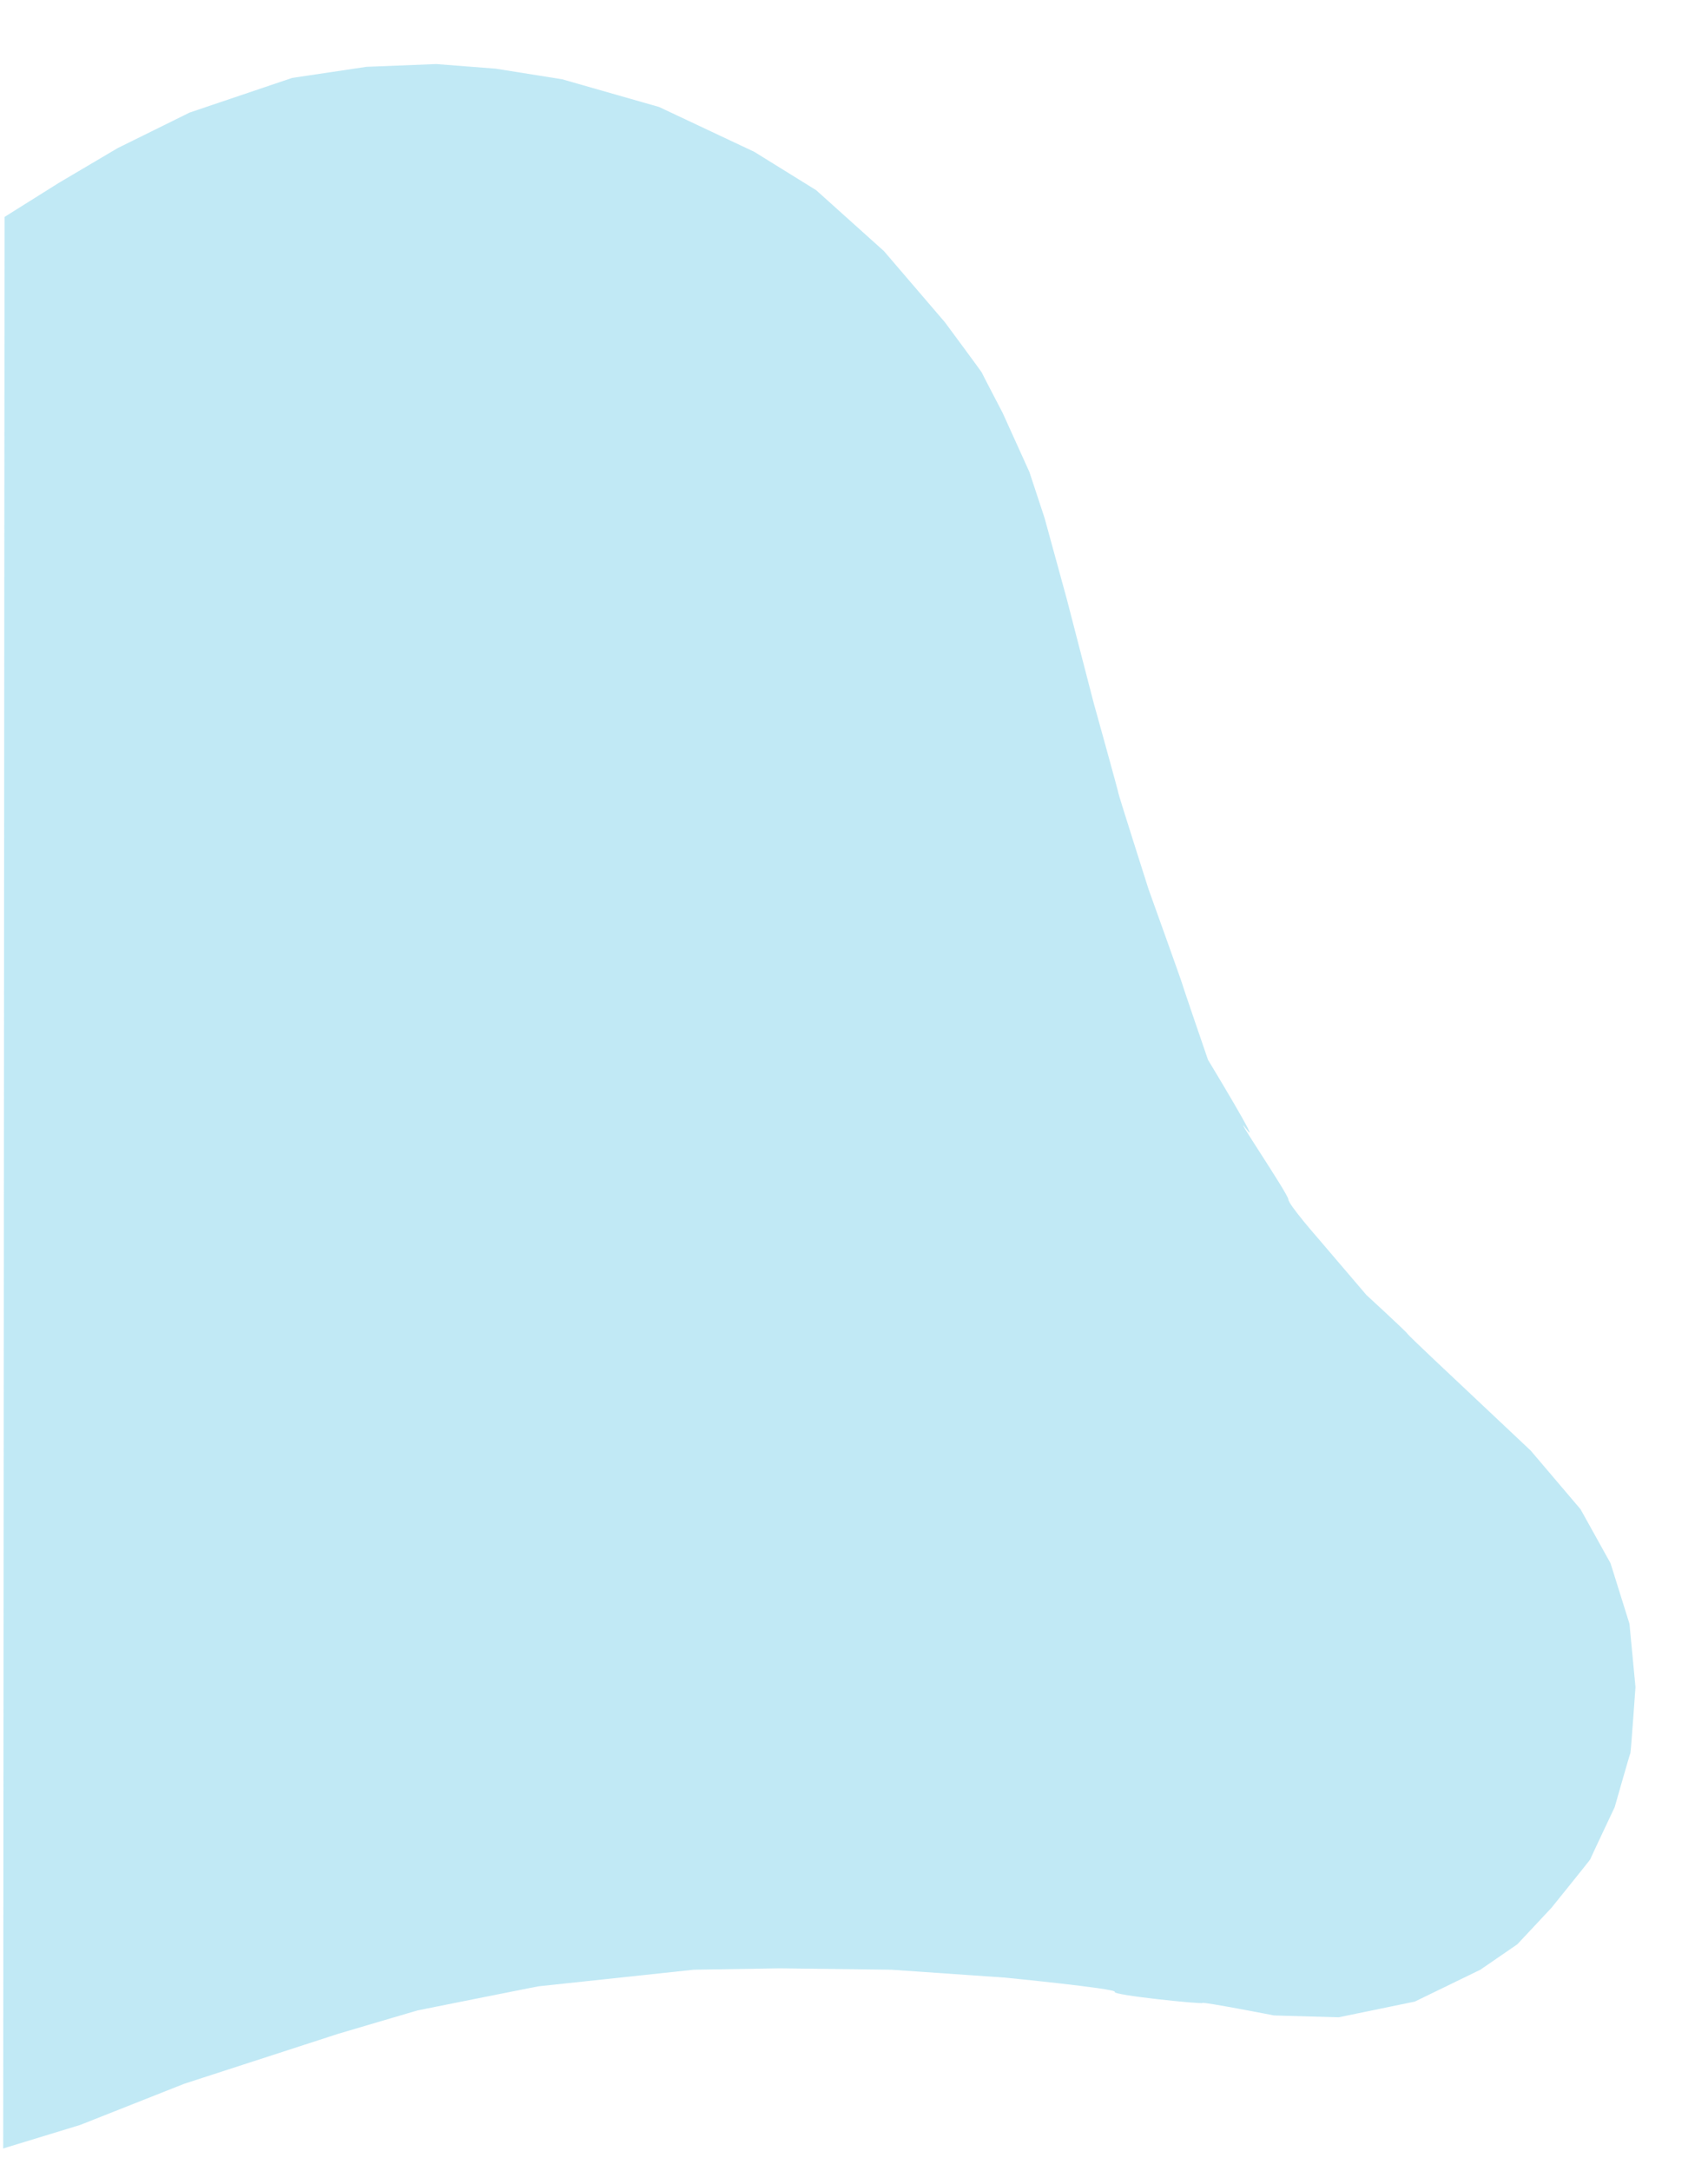<svg width="370" height="470" xmlns="http://www.w3.org/2000/svg" xmlns:svg="http://www.w3.org/2000/svg">
 <g>
  <title>Layer 1</title>
  <path id="svg_4" d="m0.988,46.969c0,0 -0.3,418.2 -0.3,418.2c0,0 16.7,-5.1 16.7,-5.1c0,0 22.5,-8.9 22.5,-8.9c0,0 33.3,-10.8 33.3,-10.8c0,0 16.9,-5 17.3,-5.1c0.4,-0.1 26.1,-5.2 26.1,-5.2c0,0 33.7,-3.6 33.7,-3.6c0,0 18.6,-0.3 18.6,-0.3c0,0 24.2,0.3 24.2,0.3c0,0 24.5,1.7 24.5,1.7c0,0 24.5,2.4 23.9,3.1c-0.6,0.7 18.9,2.7 19,2.4c0.1,-0.3 15.5,2.7 15.5,2.7c0,0 14,0.4 14,0.4c0,0 16.5,-3.4 16.5,-3.4c0,0 14.2,-6.9 14.2,-6.9c0,0 8,-5.5 8,-5.5c0,0 7.4,-7.9 7.4,-7.9c0,0 8.4,-10.4 8.4,-10.5c0,-0.1 5.3,-11.3 5.3,-11.3c0,0 3.3,-11.6 3.4,-11.7c0.1,-0.1 1.1,-14.2 1.1,-14.3c0,-0.1 -1.3,-13.7 -1.3,-13.7c0,0 -4.1,-13.1 -4.1,-13.1c0,0 -6.5,-11.7 -6.5,-11.7c0,0 -10.8,-12.7 -10.8,-12.7c0,0 -15.4,-14.5 -15.4,-14.5c0,0 -11,-10.3 -11.3,-10.8c-0.3,-0.5 -8.9,-8.4 -8.9,-8.4c0,0 -10.5,-12.3 -10.5,-12.3c0,0 -6.4,-7.3 -6.4,-8.4c0,-1.1 -12.8,-20 -9.1,-15.2c3.7,4.8 -8.3,-15 -8.3,-15c0,0 -5.5,-16 -5.5,-16.2c0,-0.2 -7.4,-20.8 -7.4,-20.8c0,0 -6.5,-20.4 -6.5,-20.7c0,-0.3 -5.4,-19.7 -5.4,-19.7c0,0 -5.8,-22.4 -5.8,-22.4c0,0 -4.8,-17.5 -4.8,-17.5c0,0 -3.3,-10 -3.3,-10c0,0 -5.8,-12.8 -5.8,-12.8c0,0 -4.5,-8.6 -4.5,-8.7c0,-0.1 -8,-10.9 -8,-10.9c0,0 -13.2,-15.4 -13.2,-15.4c0,0 -14.7,-13.2 -14.7,-13.2c0,0 -13.4,-8.3 -13.4,-8.3c0,0 -20.6,-9.7 -20.6,-9.7c0,0 -21,-6 -21,-6c0,0 -14.4,-2.3 -14.4,-2.3c0,0 -12.9,-1 -12.9,-1c0,0 -15.1,0.6 -15.1,0.6c0,0 -16.1,2.4 -16.1,2.4c0,0 -22.2,7.5 -22.2,7.5c0,0 -15.6,7.7 -15.6,7.7c0,0 -12.7,7.5 -12.7,7.5c0,0 -11.8,7.4 -11.8,7.4z" stroke-linecap="null" stroke-linejoin="null" stroke-dasharray="null" stroke-width="null" stroke="rgba(152, 219, 239, 0.6)" fill="rgba(152, 219, 239, 0.6)"/>
 </g>
</svg>
